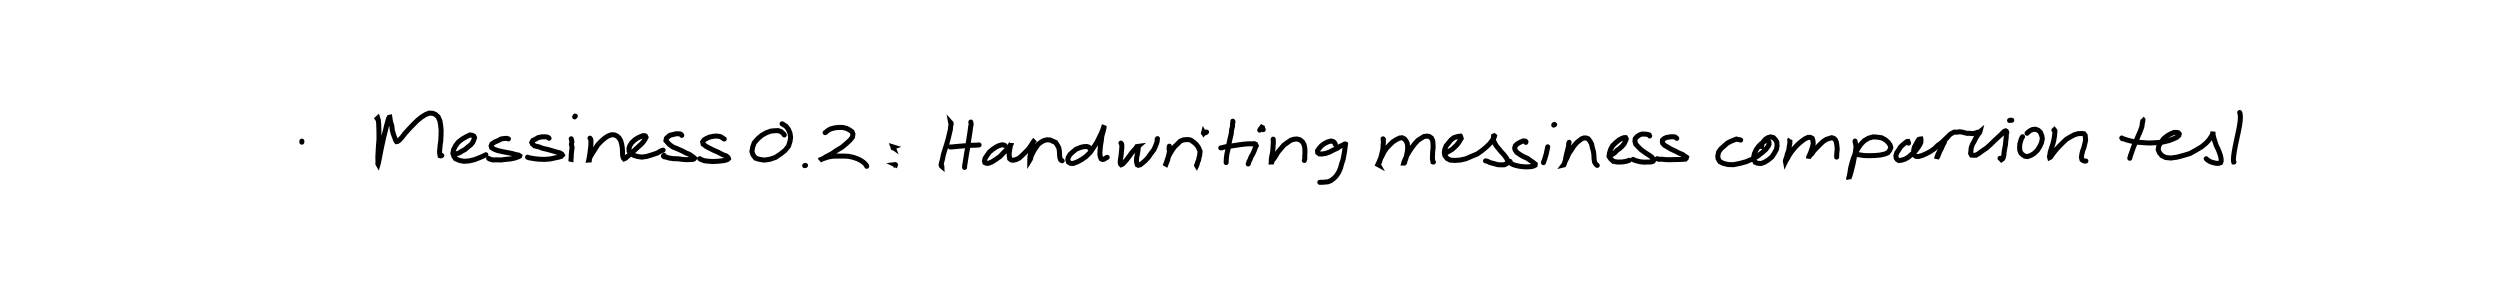 <?xml version="1.0" encoding="utf-8" ?>
<svg baseProfile="full" height="100%" version="1.1" viewBox="0,0,1000,120" width="100%" xmlns="http://www.w3.org/2000/svg" xmlns:ev="http://www.w3.org/2001/xml-events" xmlns:xlink="http://www.w3.org/1999/xlink"><defs /><rect fill="white" height="120" width="1000" x="0" y="0" /><path d="M0,0 M120.753,56.456 L120.752,56.584 L120.744,56.739 L120.728,56.873 M150.939,47.549 L150.88,47.457 L151.089,47.267 L151.129,47.406 L151.319,47.989 L151.468,49.357 L151.535,51.263 L151.596,53.445 L151.591,55.928 L151.371,58.462 L151.245,60.735 L151.138,62.827 L151.191,64.437 L151.155,65.548 L151.232,65.686 L151.333,65.345 L151.586,64.083 L151.932,62.363 L152.38,59.98 L152.907,57.518 L153.491,54.891 L154.115,52.406 L154.617,50.295 L155.082,48.598 L155.425,47.388 L155.708,46.927 L155.928,46.883 L156.032,47.548 L156.224,48.761 L156.718,50.267 L156.917,52.079 L157.338,53.638 L157.907,55.115 L158.253,56.106 L158.598,56.632 L159.053,56.558 L159.828,55.964 L160.844,54.864 L162.032,53.329 L163.531,51.656 L165.274,49.847 L166.933,48.185 L168.56,46.874 L170.189,45.849 L171.68,45.249 L173.102,45.323 L174.114,45.734 L175.227,46.7 L175.955,48.335 L176.272,50.177 L176.455,52.189 L176.394,54.374 L176.304,56.243 L176.046,58.084 L175.903,59.681 L175.817,60.902 L175.964,61.86 L176.04,62.283 L176.323,62.354 L176.459,62.305 L176.725,62.197 M181.79,61.794 L182.058,61.671 L182.779,61.468 L183.668,61.142 L184.763,60.477 L186.06,59.768 L187.208,58.762 L188.386,57.847 L189.131,56.886 L189.558,55.884 L189.814,55.062 L189.542,54.464 L188.926,54.124 L187.968,53.997 L186.479,54.703 L184.925,55.606 L183.384,56.784 L182.199,58.33 L181.446,59.856 L181.15,61.348 L181.539,62.508 L182.231,63.52 L183.87,64.197 L185.558,64.52 L187.606,64.373 L189.78,63.861 L191.769,63.094 L193.415,62.382 L194.352,61.893 M203.377,55.552 L203.006,55.454 L202.695,55.35 L201.752,55.39 L200.556,55.561 L199.355,56.191 L197.944,56.784 L196.767,57.578 L196.44,58.374 L196.628,59.03 L197.615,59.662 L198.919,60.177 L200.81,60.624 L203.106,61.065 L204.884,61.413 L206.39,61.857 L207.446,62.038 L207.878,62.339 L207.816,62.496 L207.144,62.795 L205.89,63.222 L204.244,63.575 L202.427,63.738 L200.425,63.983 L198.58,63.94 L197.04,63.968 L196.153,63.697 L195.655,63.485 L195.467,63.363 M219.618,55.309 L219.348,55.039 L218.814,54.797 L217.934,54.712 L216.64,54.75 L215.226,55.065 L214.065,55.751 L213.123,56.209 L212.712,57.002 L212.966,57.586 L213.838,58.347 L215.535,58.742 L217.163,59.36 L219.081,59.788 L221.076,60.353 L222.69,60.849 L223.896,61.134 L224.7,61.606 L224.963,62.038 L224.484,62.536 L223.456,62.863 L221.794,63.212 L219.956,63.602 L217.916,63.754 L215.809,63.695 L214.031,63.516 L212.551,63.263 L211.503,63.088 L211.01,62.872 M228.477,55.508 L228.582,55.707 L228.633,56.098 L228.759,56.644 L228.555,57.72 L228.837,59.024 L228.663,60.257 L228.515,61.743 L228.482,62.976 L228.376,63.977 L228.391,64.421 L228.349,64.694 L228.383,64.557 M229.866,46.763 L229.897,46.634 L229.969,46.519 L230.053,46.449 L230.12,46.456 M236.004,55.267 L236.019,55.33 L236.223,55.598 L236.352,56.017 L236.377,56.959 L236.338,58.404 L236.146,59.849 L235.964,61.382 L235.74,62.589 L235.601,63.618 L235.5,64.02 L235.74,64.003 L235.802,63.46 L236.181,62.568 L237.056,61.153 L237.986,59.673 L239.104,57.922 L240.58,56.392 L241.983,55.19 L243.324,54.344 L244.651,53.893 L245.762,53.949 L246.735,54.383 L247.635,55.169 L248.29,56.333 L248.685,57.733 L248.921,59.235 L249.007,60.628 L249.031,61.886 L249.157,62.616 L249.318,63.163 L249.63,63.545 L250.216,63.293 L250.933,62.644 L251.852,61.875 L252.926,60.913 L254.131,59.812 L255.415,58.621 L256.647,57.527 L257.534,56.491 L257.96,55.777 L258.402,54.92 L258.177,54.43 L257.943,54.285 L257.24,54.262 L256.31,54.616 L255.082,55.182 L253.866,55.973 L252.727,57.062 L252.019,58.136 L251.603,59.322 L251.637,60.42 L252.258,61.318 L253.408,62.098 L254.965,62.596 L256.731,62.844 L258.704,62.563 L260.955,61.876 L262.912,61.219 L264.306,60.385 L265.253,60.053 M272.711,54.148 L272.477,53.815 L272.154,53.601 L271.402,53.506 L270.41,53.512 L269.086,53.848 L267.936,54.121 L267.127,54.793 L266.569,55.326 L266.375,56.253 L266.966,56.938 L267.804,57.837 L269.192,58.816 L270.926,59.495 L272.755,60.332 L274.398,61.185 L275.747,61.731 L276.748,62.417 L277.481,62.974 L277.819,63.293 L277.507,63.634 L276.919,63.789 L275.896,63.817 L274.491,63.869 L273.022,63.744 L271.075,63.503 L269.464,63.48 L267.73,63.229 L266.614,62.88 L265.688,62.704 L265.41,62.448 L265.431,62.298 L265.612,62.127 M289.707,55.603 L289.315,55.385 L288.855,55.034 L288.083,54.624 L286.746,54.412 L285.341,54.507 L283.772,54.848 L282.6,55.373 L281.634,55.94 L281.071,56.785 L281.249,57.634 L282.275,58.458 L283.614,59.182 L285.499,60.134 L287.367,60.932 L289.079,61.858 L290.54,62.394 L291.237,63.011 L291.389,63.454 L291.031,63.8 L289.974,64.148 L288.658,64.352 L286.862,64.529 L284.964,64.601 L283.189,64.473 L281.772,64.302 L280.877,63.986 L280.255,63.697 L279.91,63.471 M313.72,53.994 L313.545,53.658 L313.039,53.185 L312.38,52.612 L311.324,52.262 L310.061,52.27 L308.349,52.438 L306.527,53.103 L304.786,54.076 L303.12,55.486 L301.718,57.088 L301.11,58.705 L300.763,60.583 L301.222,61.959 L302.2,63.246 L303.713,63.735 L305.726,64.044 L307.931,63.716 L310.194,62.954 L312.222,61.594 L314.001,60.189 L315.395,58.445 L316.007,56.571 L316.248,54.914 L315.997,53.277 L315.37,51.754 L314.438,50.53 L313.499,49.908 L312.833,49.513 M321.858,66.265 L321.883,66.255 L321.976,66.23 L322.097,66.201 L322.211,66.175 M330.04,53.055 L330.387,52.876 L331.005,52.284 L332.184,51.598 L333.69,51.183 L335.402,50.96 L337.077,50.977 L338.741,51.399 L339.983,52.086 L340.812,52.698 L341.17,53.605 L340.995,54.822 L340.063,56.031 L338.509,57.452 L336.781,58.899 L334.584,60.206 L332.648,61.551 L330.693,62.532 L329.32,63.381 L328.444,63.831 L327.948,64.099 L328.076,63.914 L328.69,63.663 L329.827,63.276 L331.315,62.78 L333.06,62.484 L335.184,62.428 L337.426,62.429 L339.407,62.518 L341.44,62.971 L343.063,63.551 L344.413,64.233 L345.461,64.973 L346.026,65.514 L346.494,66.078 L346.639,66.323 L346.694,66.533 M357.257,58.993 L357.257,58.879 L357.285,58.844 L357.349,58.821 L357.198,58.775 L357.265,58.945 L357.127,58.846 L357.261,59.044 L357.209,59.167 M358.13,65.843 L358.045,65.853 L358.117,65.888 L358.17,65.674 L358.202,65.793 L358.256,65.769 L358.301,65.588 L358.327,65.569 L358.218,65.661 M380.265,49.112 L380.252,49.036 L380.434,49.238 L380.464,49.601 L380.264,50.487 L380.163,51.767 L379.766,53.412 L379.317,55.377 L378.702,57.521 L378.002,59.734 L377.367,61.817 L376.988,63.669 L376.631,65.044 L376.429,65.963 L376.591,66.421 L376.731,66.542 L376.72,66.326 M388.326,48.821 L388.463,49.672 L388.232,50.898 L388.011,52.63 L387.689,54.678 L387.357,56.801 L387.051,59.225 L386.66,61.258 L386.352,63.257 L386.115,64.814 L385.92,65.911 L385.842,66.577 L385.83,66.986 M380.093,58.783 L380.385,58.791 L380.962,58.754 L382.228,58.634 L383.892,58.484 L386.123,58.295 L388.365,58.119 L390.359,58.075 L391.64,57.976 M401.879,58.157 L401.63,58.074 L401.113,57.929 L400.539,57.967 L399.471,58.294 L398.381,58.839 L397.034,59.757 L395.769,60.806 L394.799,62.174 L394.014,63.367 L393.803,64.389 L393.932,65.018 L394.568,65.331 L395.357,65.316 L396.795,64.751 L398.28,63.805 L400.023,62.593 L401.284,61.239 L402.494,60.002 L403.554,58.864 L404.151,57.981 L404.529,57.402 L404.526,57.232 L404.521,57.451 L404.166,58.127 L404.038,59.001 L403.824,60.162 L403.64,61.459 L403.736,62.55 L403.874,63.485 L404.51,63.991 L405.305,64.088 L406.383,63.848 L407.602,63.291 L408.835,62.195 L410.013,61.036 L411.24,59.795 L412.129,58.627 L412.786,57.613 L413.189,56.907 L413.398,56.653 L413.393,56.649 L413.204,56.899 L413.113,57.765 L412.831,58.777 L412.457,60.118 L412.205,61.562 L411.994,62.509 L411.937,63.453 L411.922,63.888 L411.92,64.056 L412.052,63.845 L412.237,63.363 L412.442,62.473 L413.007,61.33 L413.64,60.122 L414.391,58.985 L415.223,57.804 L416.361,56.882 L417.512,56.238 L418.822,55.909 L420.09,56.012 L421.121,56.486 L422.247,56.981 L422.946,58.057 L423.525,59.129 L423.725,60.23 L423.821,61.316 L423.845,62.431 L424.002,63.235 L424.209,63.859 L424.597,64.191 L424.859,64.306 M436.26,59.998 L436.059,59.636 L435.86,59.277 L435.47,58.842 L434.752,58.607 L433.523,58.652 L432.254,58.957 L430.447,59.691 L429.178,60.725 L428.032,61.743 L427.28,62.993 L427.12,63.978 L427.39,64.846 L428.243,65.353 L429.282,65.368 L430.792,64.829 L432.456,63.954 L434.308,62.685 L436.053,61.003 L437.396,59.006 L438.73,57.019 L439.667,55.11 L440.507,53.396 L441.066,52.032 L441.389,51.032 L441.575,50.448 L441.707,50.255 L441.646,50.645 L441.549,51.427 L441.195,52.787 L440.739,54.421 L440.52,56.239 L440.196,58.226 L440.028,60.017 L439.949,61.673 L440.131,62.715 L440.466,63.556 L441.034,63.797 L441.737,63.626 L442.353,63.183 L442.883,62.931 M448.371,57.231 L448.565,57.443 L448.699,57.782 L448.736,58.782 L448.66,59.858 L448.532,61.221 L448.384,62.487 L448.164,63.854 L448.077,64.93 L448.218,65.638 L448.471,65.894 L449.03,65.641 L449.62,65.036 L450.587,63.98 L451.586,62.669 L452.653,61.173 L453.601,60.109 L454.367,59.226 L454.758,58.625 L455.254,58.559 L455.118,58.676 L455.307,59.19 L455.138,60.44 L454.951,61.707 L454.65,63.079 L454.589,64.414 L454.746,65.347 L454.949,65.943 L455.362,66.118 L456.138,65.879 L456.952,65.238 L458.119,64.252 L459.338,62.93 L460.392,61.382 L461.551,59.881 L462.197,58.443 L462.648,57.277 L462.912,56.318 L462.841,55.779 L462.998,55.453 M467.74,58.467 L467.679,58.948 L467.626,59.638 L467.809,60.542 L467.554,61.709 L467.298,62.816 L467.078,63.884 L466.78,64.732 L466.553,65.252 L466.399,65.669 L466.317,65.622 L466.492,65.16 L466.74,64.449 L467.154,63.171 L467.884,61.665 L468.779,60.166 L469.831,58.691 L471.017,57.576 L472.038,56.521 L473.197,56.006 L474.268,55.848 L475.358,55.834 L476.316,56.05 L477.145,56.631 L477.902,57.215 L478.56,57.849 L479.019,58.466 L479.457,59.133 L479.599,59.5 L479.716,59.845 L479.994,60.349 L480.027,60.798 L479.909,61.445 L479.889,62.053 L479.584,63.154 L479.44,64.031 L479.083,64.823 L478.879,65.583 L478.77,65.985 L478.665,66.204 L478.605,66.103 M481.367,53.292 L481.43,53.062 L481.502,53.2 L481.55,53.138 L481.774,53.13 L481.856,53.195 L482.249,53.064 L482.375,52.85 L482.616,52.812 M493.115,48.472 L493.203,48.726 L493.024,49.47 L493.008,50.559 L492.648,51.896 L492.472,53.604 L491.979,55.664 L491.555,57.613 L491.188,59.728 L490.741,61.679 L490.532,63.366 L490.489,64.359 L490.463,65.036 M488.295,59.162 L488.664,59.122 L489.204,58.965 L490.518,58.666 L492.103,58.46 L494.018,58.165 L495.939,57.874 L497.765,57.648 L499.357,57.521 L500.743,57.549 L501.685,57.461 L502.218,57.691 L502.518,58.315 L502.119,59.133 L501.747,60.165 L501.152,61.497 L500.455,62.691 L499.983,63.927 L499.548,64.702 L499.424,65.299 L499.28,65.592 M503.878,52.057 L504.065,51.786 L504.294,51.418 L504.484,51.222 L504.712,50.899 L505.005,51.055 L505.07,51.37 L505.214,51.654 L505.296,51.862 M509.279,55.658 L509.291,55.916 L509.337,56.939 L509.249,58.204 L509.168,59.627 L509.003,61.082 L508.738,62.393 L508.521,63.597 L508.519,64.455 L508.493,64.8 L508.747,64.791 L508.897,64.241 L509.581,63.44 L510.41,62.161 L511.184,60.829 L512.463,59.33 L513.546,58.056 L515.079,56.948 L516.321,56.092 L517.542,55.699 L518.824,55.594 L519.993,55.918 L520.988,56.738 L521.593,57.771 L521.935,59.251 L521.986,60.818 L521.898,62.344 L521.918,63.497 L521.725,64.197 M534.127,57.769 L534.004,57.403 L533.662,56.896 L533.156,56.565 L532.33,56.412 L531.22,56.726 L529.873,57.358 L528.581,58.293 L527.575,59.463 L527.004,60.296 L527.077,61.03 L527.724,61.558 L528.77,61.603 L530.235,61.374 L531.867,60.801 L533.395,59.994 L535.002,59.265 L536.082,58.479 L537.153,58.059 L537.711,57.68 L538.03,57.582 L538.203,57.656 L538.125,58.268 L537.992,59.282 L537.827,60.551 L537.556,62.072 L537.256,63.73 L536.667,65.467 L536.215,67.186 L535.521,68.825 L534.578,70.291 L533.566,71.328 L532.347,72.26 L531.161,72.721 L529.652,72.869 L528.647,72.925 L527.918,72.933 M553.216,55.536 L553.275,55.597 L553.364,55.774 L553.299,56.268 L553.386,56.932 L553.242,57.952 L553.219,59.352 L552.908,60.697 L552.602,62.066 L552.205,63.51 L551.88,64.621 L551.525,65.397 L551.239,65.855 L551.366,65.924 L551.217,65.664 L551.535,65.003 L551.985,63.84 L552.725,62.554 L553.53,60.89 L554.603,59.295 L555.87,57.972 L557.132,56.752 L558.474,55.884 L559.847,55.209 L560.882,55.108 L561.779,55.571 L562.377,56.306 L562.899,57.322 L563.09,58.835 L562.983,60.382 L562.673,61.923 L562.411,63.264 L562.013,64.296 L561.836,65.062 L561.656,65.229 L561.485,65.227 L561.639,64.682 L562.146,63.526 L562.746,62.233 L563.68,60.606 L564.756,59.024 L565.86,57.559 L567.116,56.181 L568.439,55.301 L569.602,54.605 L570.805,54.447 L571.698,54.584 L572.57,55.199 L573.062,56.207 L573.209,57.499 L573.24,59 L573.073,60.686 L573.007,62.108 L572.961,63.23 L573.065,64.124 L573.189,64.756 L573.372,64.823 M578.081,61.19 L578.42,61.191 L578.932,60.845 L579.804,60.374 L580.859,59.738 L581.892,58.798 L582.721,57.995 L583.445,57.061 L583.966,56.202 L584.473,55.39 L584.322,54.809 L584.171,54.475 L583.55,54.531 L582.67,54.718 L581.471,55.126 L580.435,55.955 L579.457,57.146 L578.455,58.357 L577.885,59.815 L577.727,61.233 L577.971,62.263 L578.874,63.416 L580.113,64.045 L581.919,64.174 L584.012,64.029 L586.358,63.513 L588.674,62.506 L590.896,61.588 L592.861,60.19 L594.47,58.853 L595.789,57.588 L596.711,56.446 L597.334,55.501 L597.681,54.905 L597.813,54.419 L597.675,54.308 L597.431,54.414 L597.391,54.807 L597.297,55.372 L597.482,56.374 L597.961,57.379 L598.619,58.49 L599.584,59.609 L600.525,60.77 L601.485,61.775 L602.326,62.885 L602.857,63.726 L603.132,64.541 L603.132,65.159 L602.636,65.464 L601.738,65.91 L600.559,65.943 L599.097,65.872 L597.438,65.4 L596.035,65.04 L594.892,64.488 L594.213,64.348 M610.331,56.951 L610.364,56.708 L610.176,56.469 L609.895,56.406 L609.303,56.361 L608.704,56.6 L607.847,57.011 L606.849,57.613 L606.138,58.292 L605.866,59.211 L606.036,59.955 L606.693,60.922 L607.916,61.787 L609.362,62.632 L610.958,63.347 L612.408,64.372 L613.34,65.016 L614.088,65.629 L614.04,66.096 L613.67,66.306 L612.735,66.613 L611.304,66.729 L609.729,66.725 L608.006,66.546 L606.496,66.226 L605.227,65.832 L604.339,65.306 L604.031,64.788 L604.028,64.572 M619.093,58.735 L619.038,58.914 L618.958,59.415 L618.72,60.408 L618.559,61.34 L618.178,62.608 L617.862,63.698 L617.533,64.544 L617.386,65.061 M621.481,50.047 L621.542,49.91 L621.651,49.815 L621.77,49.784 L621.858,49.838 M627.654,56.918 L627.477,57.486 L627.419,58.505 L627.085,59.889 L626.738,61.215 L626.369,62.758 L626.17,63.969 L625.855,65.119 L625.564,65.804 L625.427,65.985 L625.523,65.961 L625.819,65.356 L626.129,64.39 L626.831,63.098 L627.493,61.488 L628.553,59.935 L629.494,58.462 L630.698,57.069 L631.673,56.282 L632.687,55.509 L633.643,55.173 L634.482,55.207 L635.281,55.507 L636.026,56.484 L636.625,57.601 L636.923,59.035 L637.359,60.533 L637.579,62.184 L637.62,63.567 L637.82,64.809 L638.201,65.465 L638.584,65.917 L638.905,66.161 M644.661,61.859 L645.213,61.571 L645.98,61.018 L646.748,60.19 L647.827,59.426 L648.737,58.608 L649.602,57.614 L650.034,56.755 L650.41,55.963 L650.479,55.51 L650.224,55.047 L649.673,55.036 L648.818,55.339 L647.697,55.926 L646.386,56.992 L645.062,58.261 L644.268,59.71 L643.785,61.243 L643.616,62.531 L644.24,63.506 L645.358,64.55 L646.937,64.812 L648.909,64.794 L650.649,64.485 L651.737,64.109 M659.882,54.388 L659.663,53.97 L658.993,53.752 L657.861,53.638 L656.823,53.612 L655.748,54.005 L654.741,54.702 L654.098,55.466 L653.977,56.503 L654.288,57.681 L655.244,58.702 L656.385,59.854 L657.916,60.961 L659.362,61.894 L660.598,62.74 L661.248,63.551 L661.526,64.074 L661.206,64.524 L660.419,64.789 L659.135,64.816 L657.564,64.866 L656.008,64.696 L654.586,64.32 L653.589,64.001 L653.246,63.74 M670.708,55.34 L670.5,55.154 L670.123,54.848 L669.497,54.701 L668.483,54.694 L667.572,54.833 L666.597,54.984 L665.648,55.441 L665.008,56.001 L664.947,56.694 L665.09,57.349 L665.806,58.124 L667.007,58.81 L668.412,59.655 L670.03,60.398 L671.641,61.24 L673.004,61.78 L674.023,62.521 L674.622,62.91 L674.553,63.195 L674.154,63.658 L673.272,63.72 L671.787,63.793 L670.004,63.823 L668.179,63.887 L666.352,63.853 L664.654,63.682 L663.503,63.715 L662.891,63.472 M696.275,56.049 L695.904,55.892 L695.275,55.808 L694.562,55.631 L693.658,55.983 L692.353,56.515 L690.959,57.23 L689.605,58.427 L688.33,59.55 L687.426,60.851 L687.123,62.365 L687.221,63.438 L687.936,64.66 L689.344,65.347 L691.176,65.812 L693.38,65.875 L695.916,65.381 L698.493,64.673 L700.911,63.642 L702.996,62.49 L704.768,61.122 L706.281,59.82 L707.215,58.574 L707.602,57.787 L707.606,56.889 L707.26,56.305 L706.66,56.147 L705.738,56.531 L704.697,57.325 L703.563,58.373 L702.517,59.804 L701.779,61.405 L701.422,62.991 L701.618,64.004 L702.127,64.964 L703.118,65.308 L704.331,65.412 L705.794,64.917 L707.303,63.972 L708.753,62.775 L709.752,61.259 L710.561,59.755 L710.833,58.371 L710.718,56.807 L710.119,55.835 L709.383,55.058 L708.263,54.76 L707.21,55.043 L706.202,55.673 L705.421,56.559 L704.848,57.469 L704.667,58.276 L704.665,58.634 M716.002,55.886 L716.078,55.774 L715.904,55.953 L715.947,56.375 L715.941,57.347 L715.703,58.558 L715.467,60.201 L714.961,61.582 L714.651,62.814 L714.257,63.88 L714.151,64.426 L714.194,64.655 L714.364,64.293 L714.887,63.496 L715.586,62.185 L716.597,60.664 L717.933,59.033 L719.38,57.545 L720.753,56.403 L722.074,55.481 L723.269,54.945 L724.207,54.956 L724.905,55.355 L725.162,56.213 L725.293,57.39 L725.014,58.709 L724.584,60.062 L724.16,61.288 L723.656,62.361 L723.421,63.011 L723.42,63.359 L723.509,62.989 L723.765,62.404 L724.612,61.624 L725.519,60.36 L726.724,59.094 L727.859,57.933 L729.133,56.692 L730.522,55.759 L731.644,55.394 L732.701,55.08 L733.538,55.354 L734.095,55.867 L734.545,56.859 L734.744,58.105 L734.894,59.647 L734.732,61.051 L734.682,62.011 L734.653,62.837 M742.017,56.423 L742.079,56.83 L742.204,57.459 L742.404,58.458 L742.298,59.775 L742.032,61.496 L741.631,63.397 L741.24,65.485 L740.753,67.469 L740.262,69.321 L739.867,70.605 L739.547,71.438 L739.582,71.651 L739.458,71.352 L739.711,70.441 L739.979,69.076 L740.246,67.251 L740.716,65.413 L741.321,63.354 L742.154,61.33 L743.159,59.437 L744.277,57.753 L745.761,56.244 L747.436,55.267 L749.224,54.763 L750.808,54.845 L752.659,55.115 L754.188,55.957 L755.261,56.915 L756.019,57.981 L756.334,59.025 L755.901,60.064 L755.143,61.103 L753.934,61.602 L752.008,62.036 L749.812,62.221 L747.633,62.272 L745.666,62.223 L743.877,61.949 L742.76,61.84 L742.116,61.665 M763.428,57.242 L763.335,57.009 L763.286,56.816 L763.193,56.588 L762.802,56.614 L762.213,57.035 L761.158,57.902 L760.266,58.723 L759.465,59.986 L758.675,61.154 L758.361,62.255 L758.491,63.243 L758.884,63.81 L759.525,64.204 L760.582,64.091 L761.992,63.641 L763.445,62.831 L764.847,61.541 L766.168,60.395 L767.198,59.014 L767.991,57.775 L768.363,56.847 L768.405,55.979 L768.342,55.587 L768.004,55.617 L767.511,55.783 L766.973,56.583 L766.449,57.62 L765.773,58.831 L765.481,60.051 L765.472,61.072 L765.741,62.088 L766.405,62.538 L767.46,62.599 L768.948,62.165 L770.522,61.465 L772.193,60.568 L773.8,59.452 L775.095,58.16 L776.295,57.308 L777.22,56.524 L777.819,55.923 L778.113,55.641 L778.146,55.715 L777.875,56.188 L777.704,56.954 L777.108,58.042 L776.512,59.454 L775.849,60.683 L775.386,61.916 L774.985,62.778 L774.686,63.297 L774.621,63.593 L774.658,63.357 L774.825,62.762 L775.185,61.75 L775.807,60.502 L776.445,58.928 L777.043,57.47 L777.855,56.14 L778.94,54.973 L779.801,53.952 L780.717,53.325 L781.735,52.831 L782.858,52.865 L783.795,52.713 L784.737,52.808 L785.826,53.098 L786.953,53.355 L787.865,53.309 L788.84,53.445 L789.767,53.331 L790.616,53.068 L791.191,52.866 L791.673,52.881 L791.921,52.73 L791.967,52.691 L791.923,52.86 L791.547,53.348 L790.974,54.167 L790.317,55.19 L789.761,56.361 L788.957,57.777 L788.484,59.119 L788.357,60.341 L788.241,61.338 L788.605,62.023 L789.201,62.081 L790.348,62.105 L791.475,61.446 L792.925,60.359 L794.687,59.163 L796.215,57.793 L797.605,56.42 L798.975,55.147 L800.318,53.929 L801.105,53.09 L801.728,52.522 L802.266,52.344 L802.524,52.502 L802.714,52.95 L802.523,53.712 L802.498,54.921 L802.31,56.384 L802.187,57.84 L801.906,59.321 L801.637,60.929 L801.522,62.19 L801.282,63.062 L801.087,63.501 L800.594,63.843 L800.322,63.517 L800.001,63.321 M803.817,48.19 L803.959,48.122 L804.221,48.082 L804.506,48.078 L804.72,48.119 M812.938,53.648 M809.026,54.691 L808.623,55.298 L808.321,56.221 L807.925,57.596 L807.841,58.993 L807.93,60.133 L808.327,61.157 L809.068,61.91 L809.972,62.492 L811.014,62.624 L812.384,62.156 L813.717,61.321 L814.951,60.124 L815.87,58.672 L816.57,57.166 L816.934,55.517 L816.707,54.229 L816.115,52.875 L815.27,52.091 L814.181,51.69 L813.036,51.795 L811.979,52.31 L811.305,52.822 L810.816,53.304 M821.566,52.081 L821.709,51.947 L821.855,52.13 L821.975,52.347 L821.912,53.253 L821.797,54.437 L821.518,56.116 L821.117,57.681 L820.563,59.371 L820.109,60.762 L819.933,61.972 L819.775,62.65 L819.877,63.028 L820.196,62.869 L820.562,62.342 L821.307,61.305 L822.321,60.009 L823.708,58.486 L825.096,57.088 L826.627,55.646 L828.288,54.684 L829.846,53.866 L831.372,53.442 L832.659,53.407 L833.568,53.496 L834.077,54.144 L834.145,54.955 L834.24,56.167 L833.921,57.52 L833.541,59.067 L833.025,60.436 L832.699,61.837 L832.577,62.978 L832.799,63.902 L833.359,64.283 L833.933,64.439 L834.357,64.411 M856.952,47.561 L856.94,47.555 L857.179,47.889 L857.121,48.438 L856.919,49.36 L856.764,50.615 L856.133,52.423 L855.27,54.369 L854.324,56.683 L853.432,58.708 L852.684,60.892 L852.161,62.351 L851.909,63.307 M848.709,55.193 L848.958,55.485 L849.701,55.613 L850.771,56.002 L852.408,56.424 L854.665,56.851 L857.337,57.066 L859.789,57.21 L862.569,57.056 L865.125,56.826 L867.588,56.237 L869.336,55.562 L870.719,54.93 L871.528,54.18 L871.681,53.56 L871.282,53.084 L870.784,52.976 L869.574,52.984 L868.314,53.52 L866.866,54.334 L865.519,55.424 L864.375,56.938 L863.549,58.258 L863.271,59.848 L863.773,61.087 L864.748,62.251 L866.309,63.015 L868.405,63.206 L870.794,62.872 L873.466,62.161 L876.038,61.381 L878.572,59.959 L880.701,58.687 L882.455,57.231 L883.713,55.847 L884.566,54.551 L885,53.787 L885.221,53.233 L885.171,52.794 L885.132,52.924 L885.143,53.398 L885.286,54.15 L885.566,55.325 L885.93,56.504 L886.474,58.139 L887.205,59.624 L887.766,60.998 L888.212,62.36 L888.444,63.529 L888.466,64.459 L888.218,65.08 L887.51,65.331 L886.511,65.338 L885.186,65.033 L884.043,64.645 L883.049,64.022 L882.48,63.496 M895.875,45.0 L895.979,45.296 L896.099,45.939 L896.16,47.008 L896.065,48.467 L895.811,50.267 L895.414,52.321 L894.942,54.529 L894.459,56.768 L894.021,58.917 L893.673,60.856 L893.454,62.514 L893.366,63.772 L893.406,64.512 L893.497,64.808 L893.58,64.813 " fill="none" stroke="black" stroke-linecap="round" stroke-width="2" /></svg>